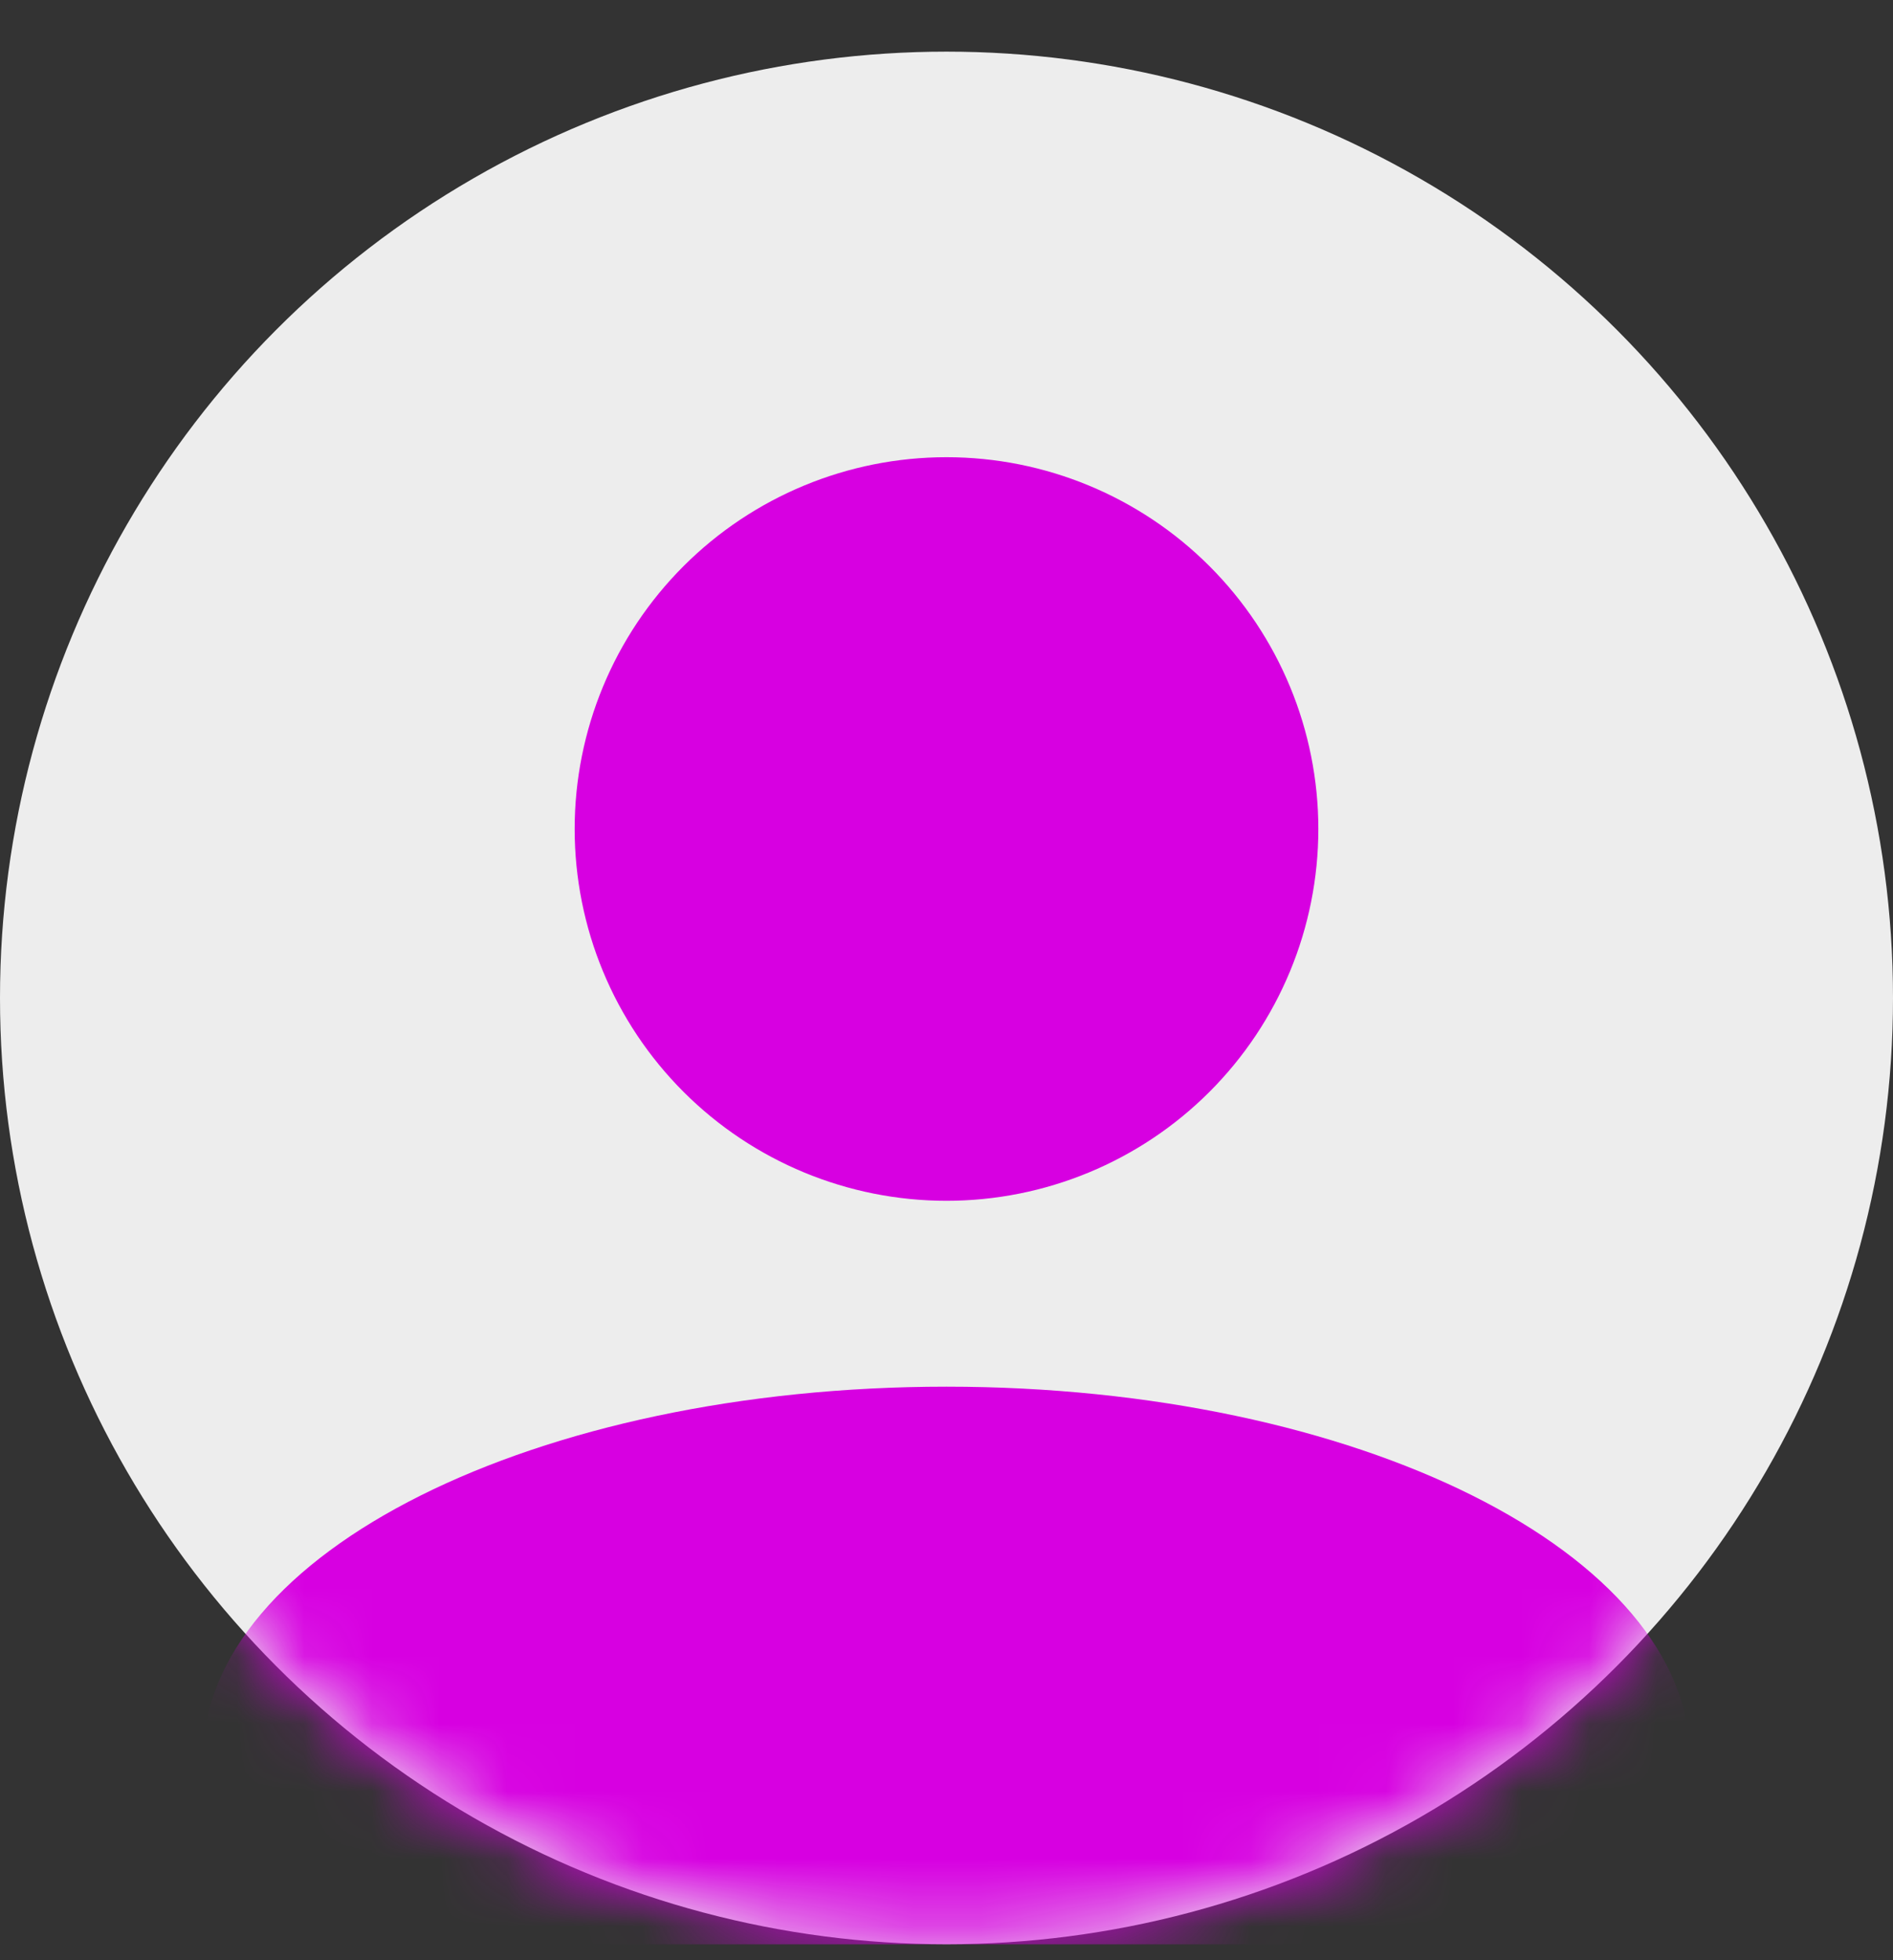 <svg width="28" height="29" viewBox="0 0 28 29" fill="none" xmlns="http://www.w3.org/2000/svg">
<rect x="0" y="0" width="28" height="29" fill="#333333" stroke="none"/>
<circle cx="14" cy="14.764" r="14" fill="#EDEDED"/>
<mask id="mask0_19_113" style="mask-type:alpha" maskUnits="userSpaceOnUse" x="0" y="0" width="28" height="29">
<circle cx="14" cy="14.764" r="14" fill="#D9D9D9"/>
</mask>
<g mask="url(#mask0_19_113)">
<path d="M14 6.764C15.459 6.764 16.858 7.344 17.889 8.375C18.921 9.407 19.5 10.806 19.5 12.264C19.5 13.723 18.921 15.122 17.889 16.154C16.858 17.185 15.459 17.765 14 17.765C12.541 17.765 11.142 17.185 10.111 16.154C9.079 15.122 8.5 13.723 8.5 12.264C8.5 10.806 9.079 9.407 10.111 8.375C11.142 7.344 12.541 6.764 14 6.764ZM14 20.515C20.078 20.515 25 22.976 25 26.015V28.765H3V26.015C3 22.976 7.923 20.515 14 20.515Z" fill="#D700E1"/>
</g>
</svg>
